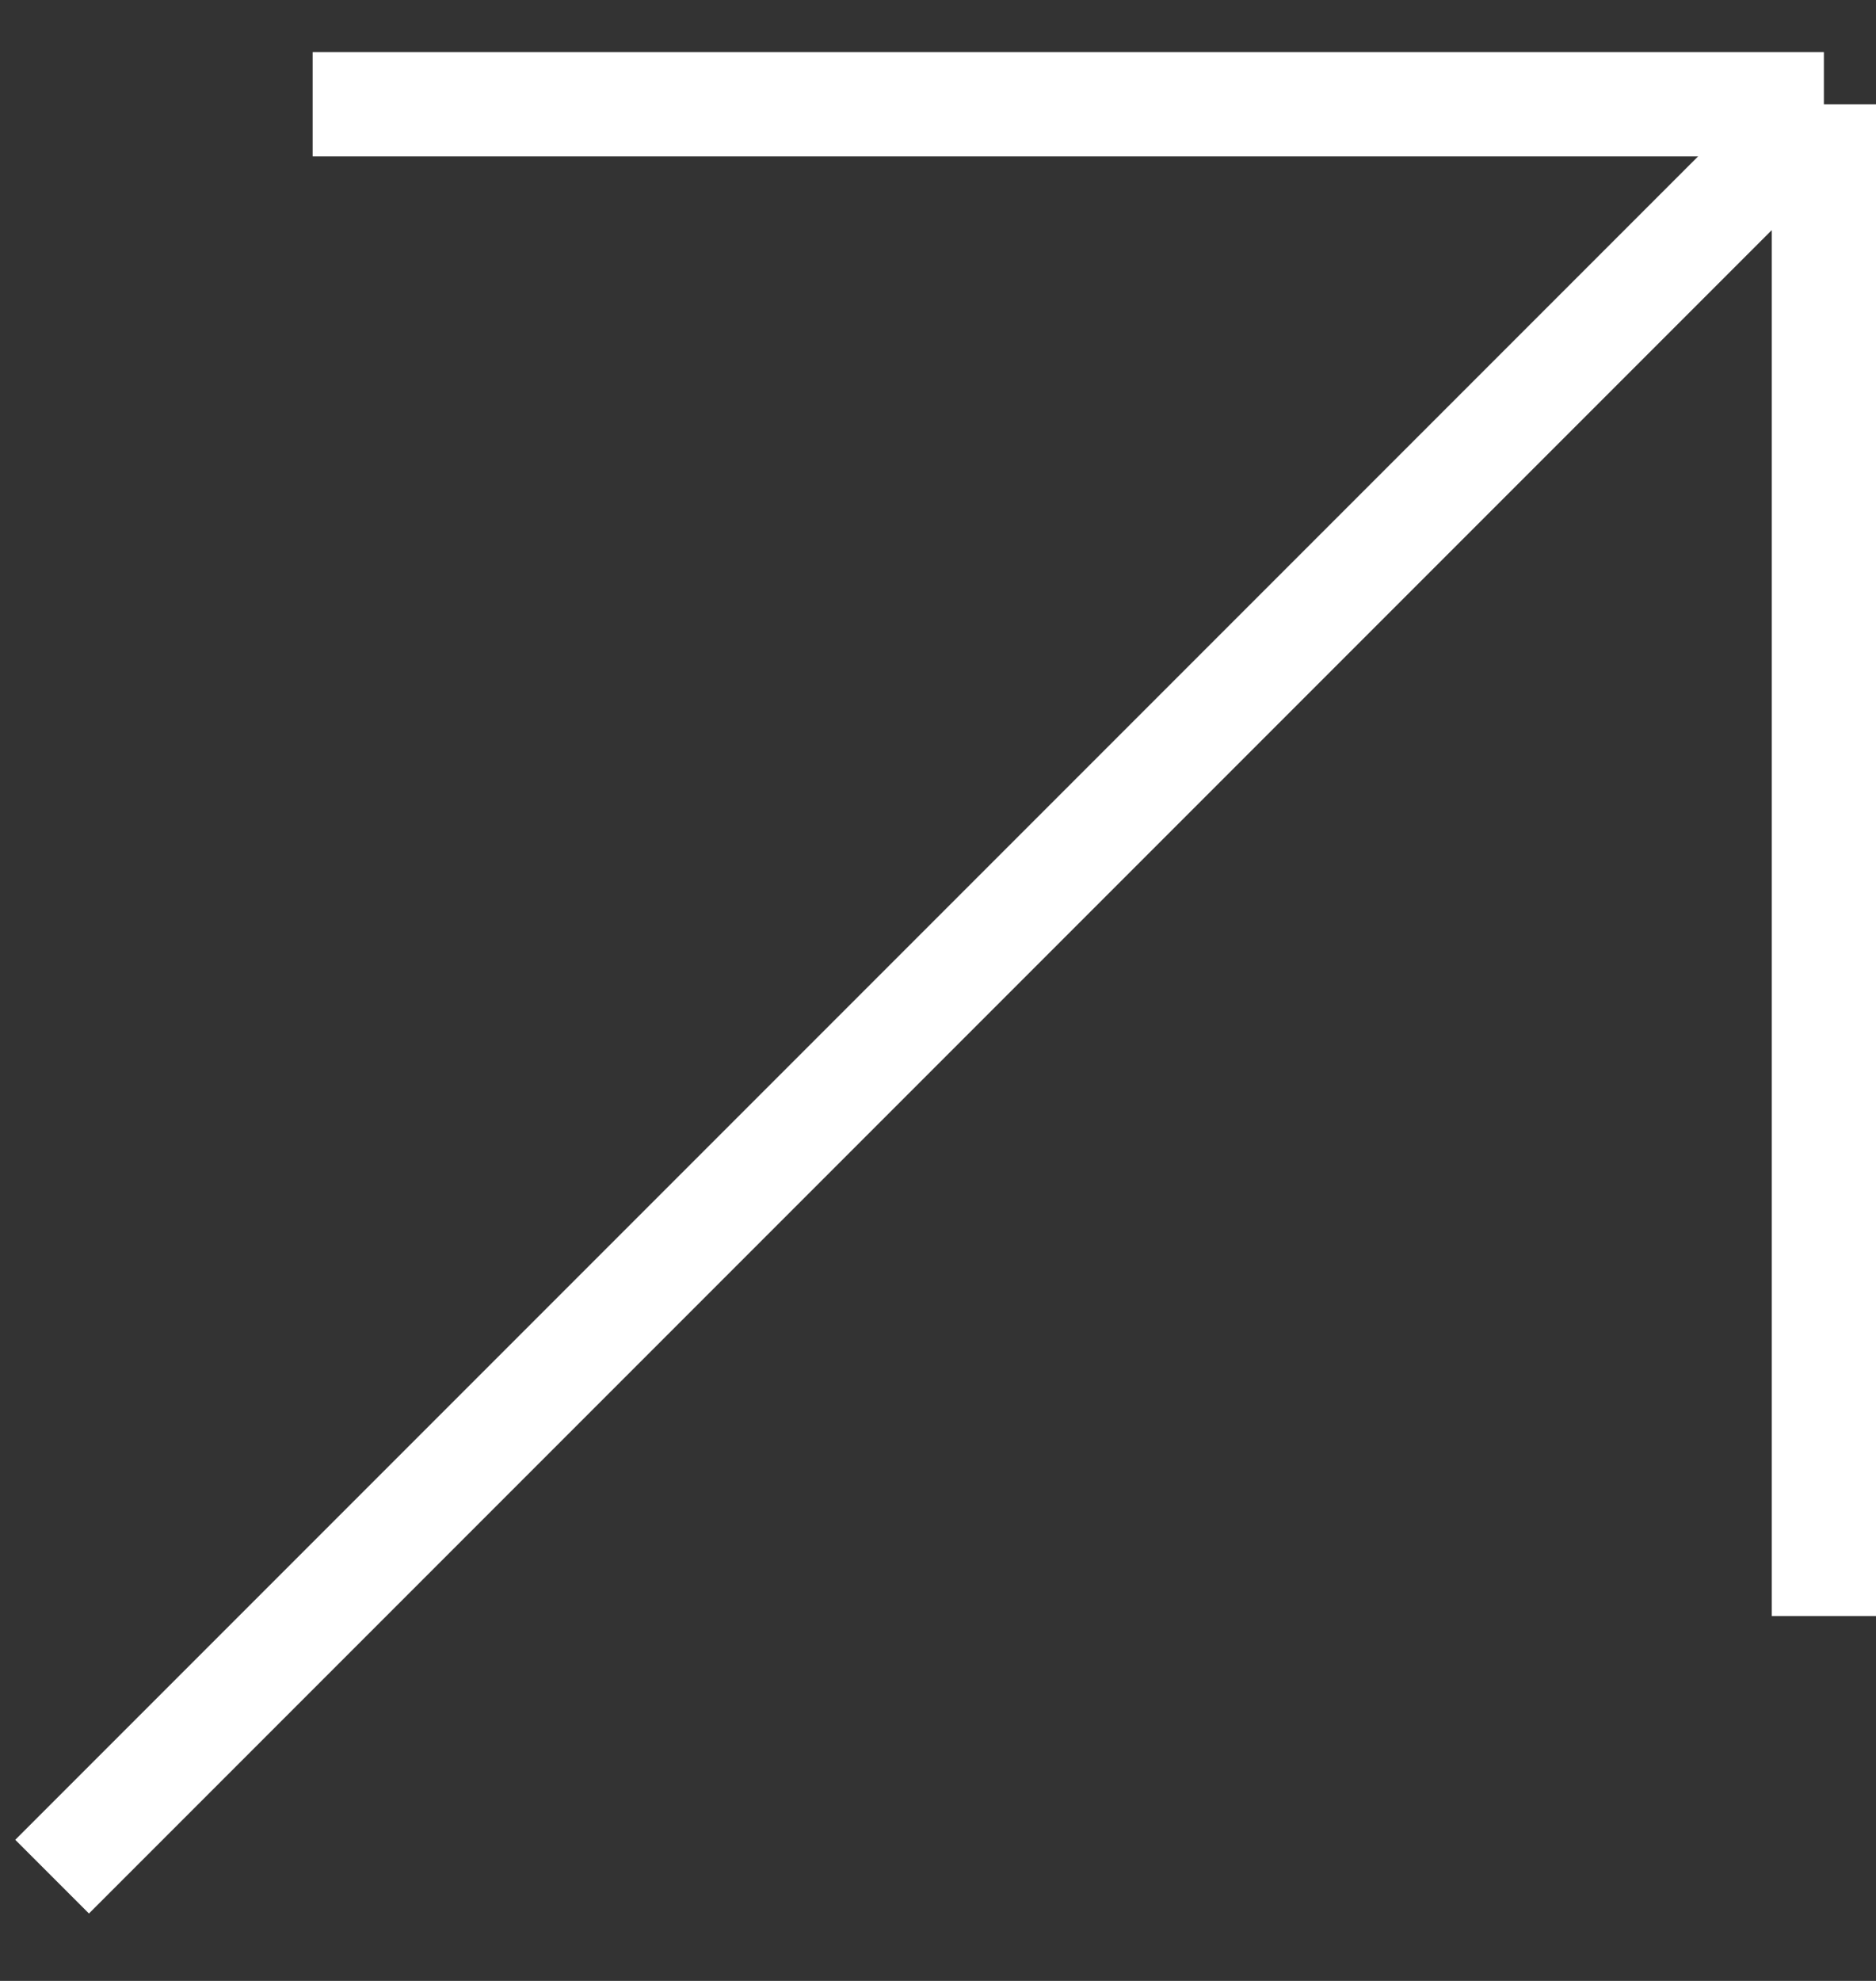 <svg width="18" height="19" viewBox="0 0 18 19" fill="none" xmlns="http://www.w3.org/2000/svg">
<rect x="0" y="0" width="18" height="19" fill="#333333" stroke="none"/>
<path d="M0.5 18L17.5 1M17.5 1H3M17.5 1V15.5" stroke="white"/>
</svg>
